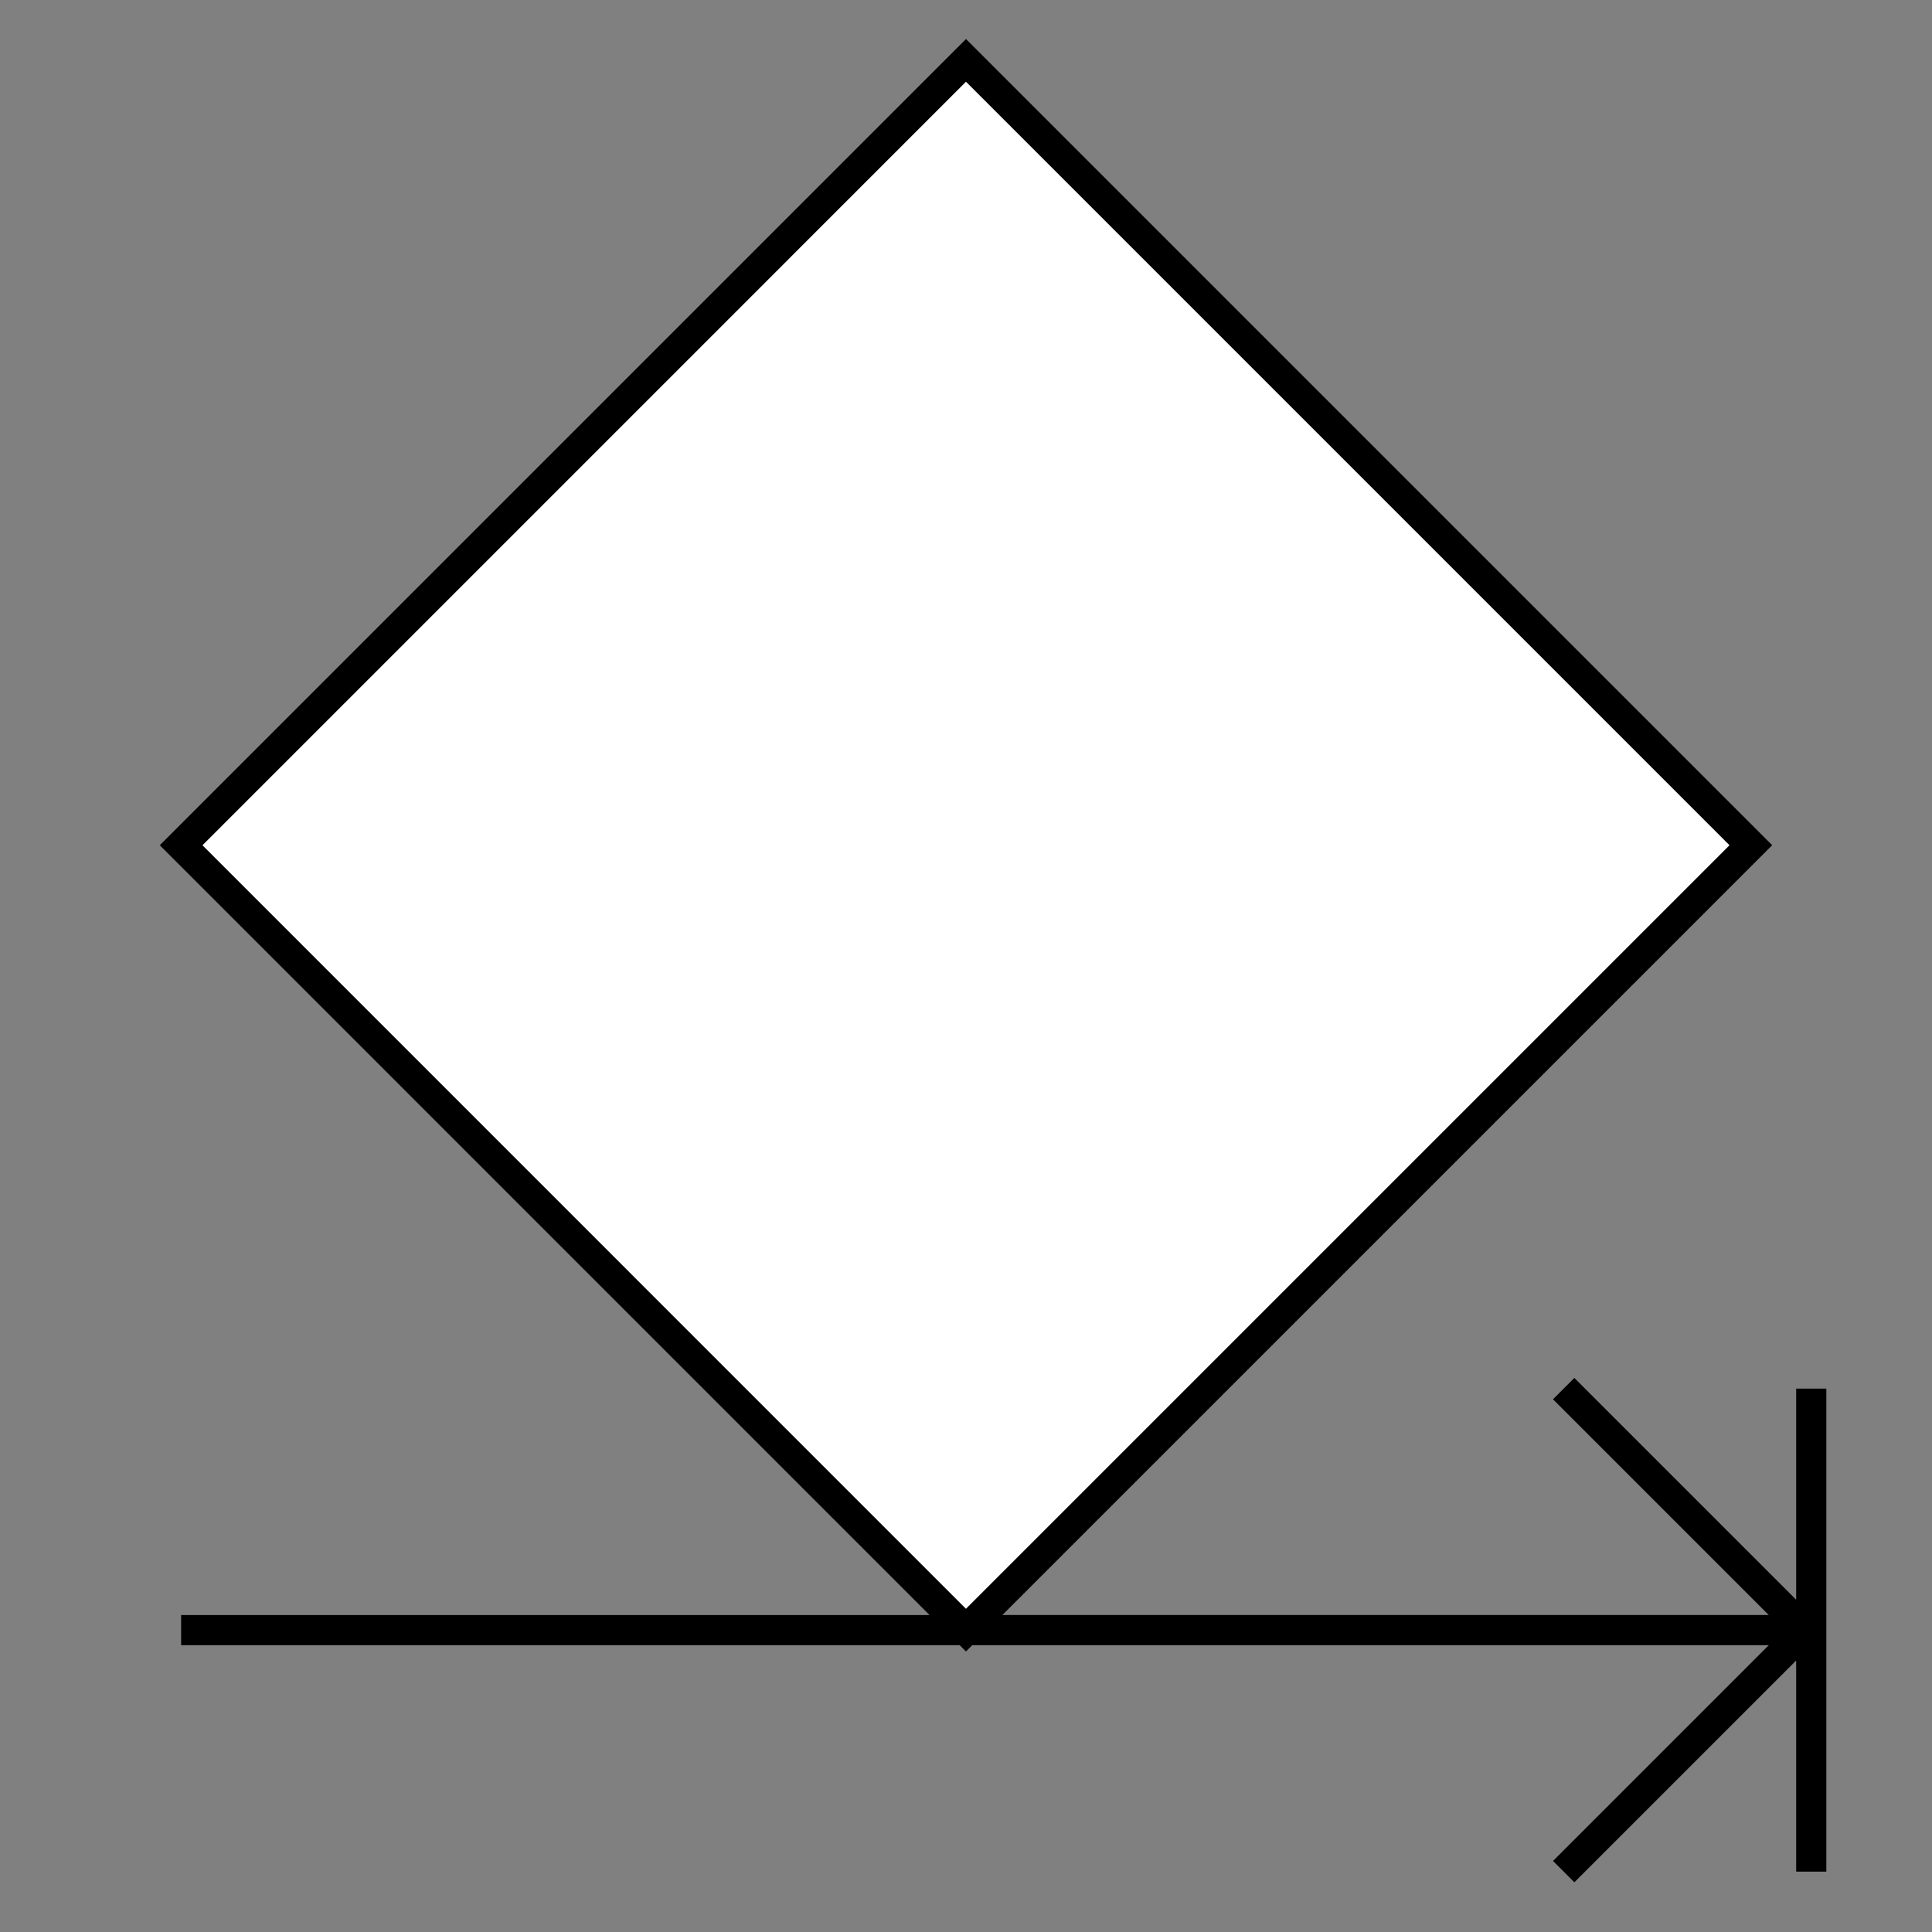 <?xml version="1.0" encoding="UTF-8"?>
<svg xmlns="http://www.w3.org/2000/svg" version="1.1" viewBox="0 0 90.709 90.709">
  <rect x="0" y="0" width="90.709" height="90.709" fill="#808080" stroke="none"/>
  <!-- Generator: Adobe Illustrator 29.1.0, SVG Export Plug-In . SVG Version: 2.1.0 Build 142)  -->
  <g id="Grundfläche">
    <rect x="0" width="90.709" height="90.709" fill="none"/>
  </g>
  <g id="Flächige_Fülung">
    <polyline points="45.353 76.535 8.504 39.685 45.354 2.835 82.205 39.685 45.353 76.535" fill="#fff"/>
  </g>
  <g id="Takt_Zeichen__x28_umgewandelt_x29_">
    <path d="M85.758,76.535l-.01-.01v-11.329h-1.417v9.912l-10.414-10.413-1.002,1.002,10.129,10.129h-35.981l36.143-36.142L45.354,1.833,7.502,39.685l36.14,36.142H8.504v1.417h36.555l.294.294.294-.294h37.398l-10.129,10.129,1.002,1.002,10.413-10.412v9.911h1.417v-11.328l.01-.01ZM45.354,3.837l35.848,35.848-35.85,35.849L9.506,39.685,45.354,3.837Z"/>
  </g>
</svg>